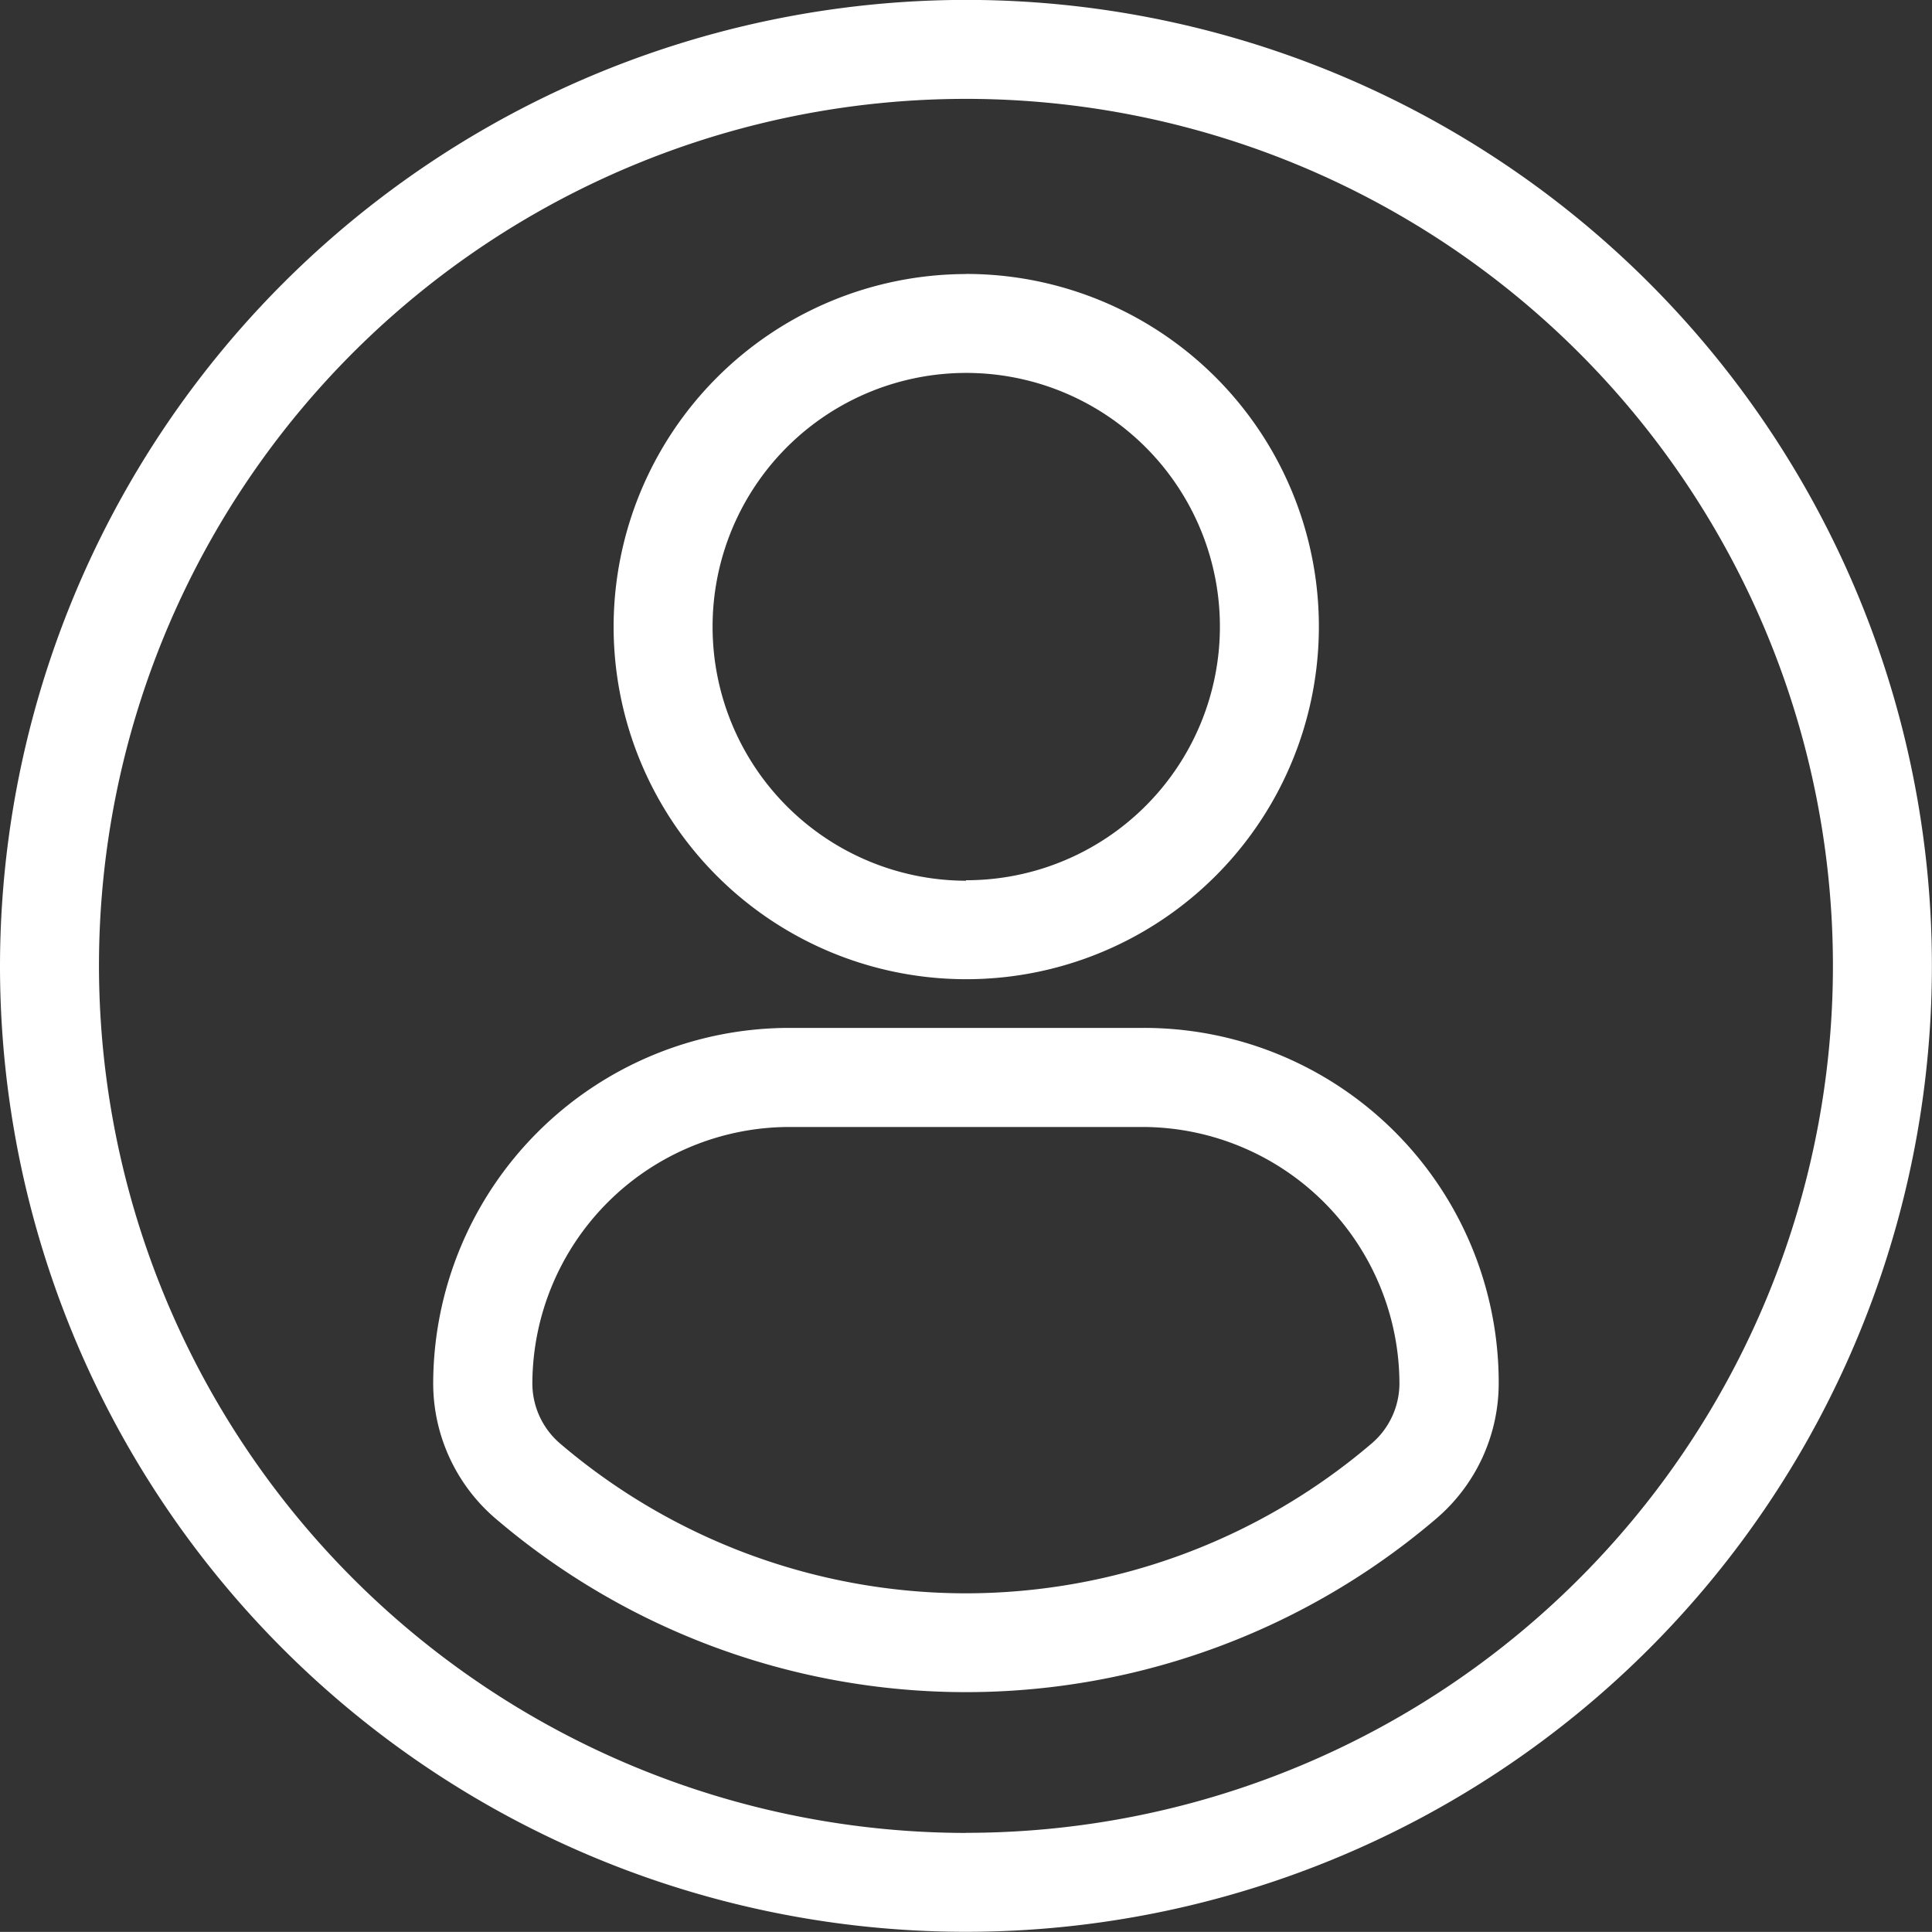 <svg xmlns="http://www.w3.org/2000/svg" width="19.521" height="19.52" viewBox="0 0 19.521 19.52">
  <rect x="0" y="0" width="19.521" height="19.52" fill="#333333" stroke="none"/>
  <g id="ic_profile" transform="translate(0.5 0.499)">
    <path id="Path_35299" data-name="Path 35299" d="M9.26-.5A9.76,9.76,0,1,1-.5,9.261,9.771,9.771,0,0,1,9.26-.5Zm0,18.52A8.76,8.76,0,1,0,.5,9.261,8.77,8.77,0,0,0,9.26,18.021Zm0-15.751A3.563,3.563,0,1,1,5.7,5.833,3.567,3.567,0,0,1,9.26,2.27Zm0,6.126A2.563,2.563,0,1,0,6.7,5.833,2.566,2.566,0,0,0,9.26,8.4ZM7.479,9.887h3.564a3.584,3.584,0,0,1,3.6,3.588,1.8,1.8,0,0,1-.633,1.372,7.317,7.317,0,0,1-9.5,0,1.8,1.8,0,0,1-.633-1.372A3.6,3.6,0,0,1,7.479,9.887ZM9.258,15.6a6.321,6.321,0,0,0,4.1-1.513.8.8,0,0,0,.282-.611,2.6,2.6,0,0,0-2.6-2.588H7.479a2.6,2.6,0,0,0-2.6,2.588.8.8,0,0,0,.282.612A6.323,6.323,0,0,0,9.258,15.6Z" fill="#fff"/>
  </g>
</svg>

